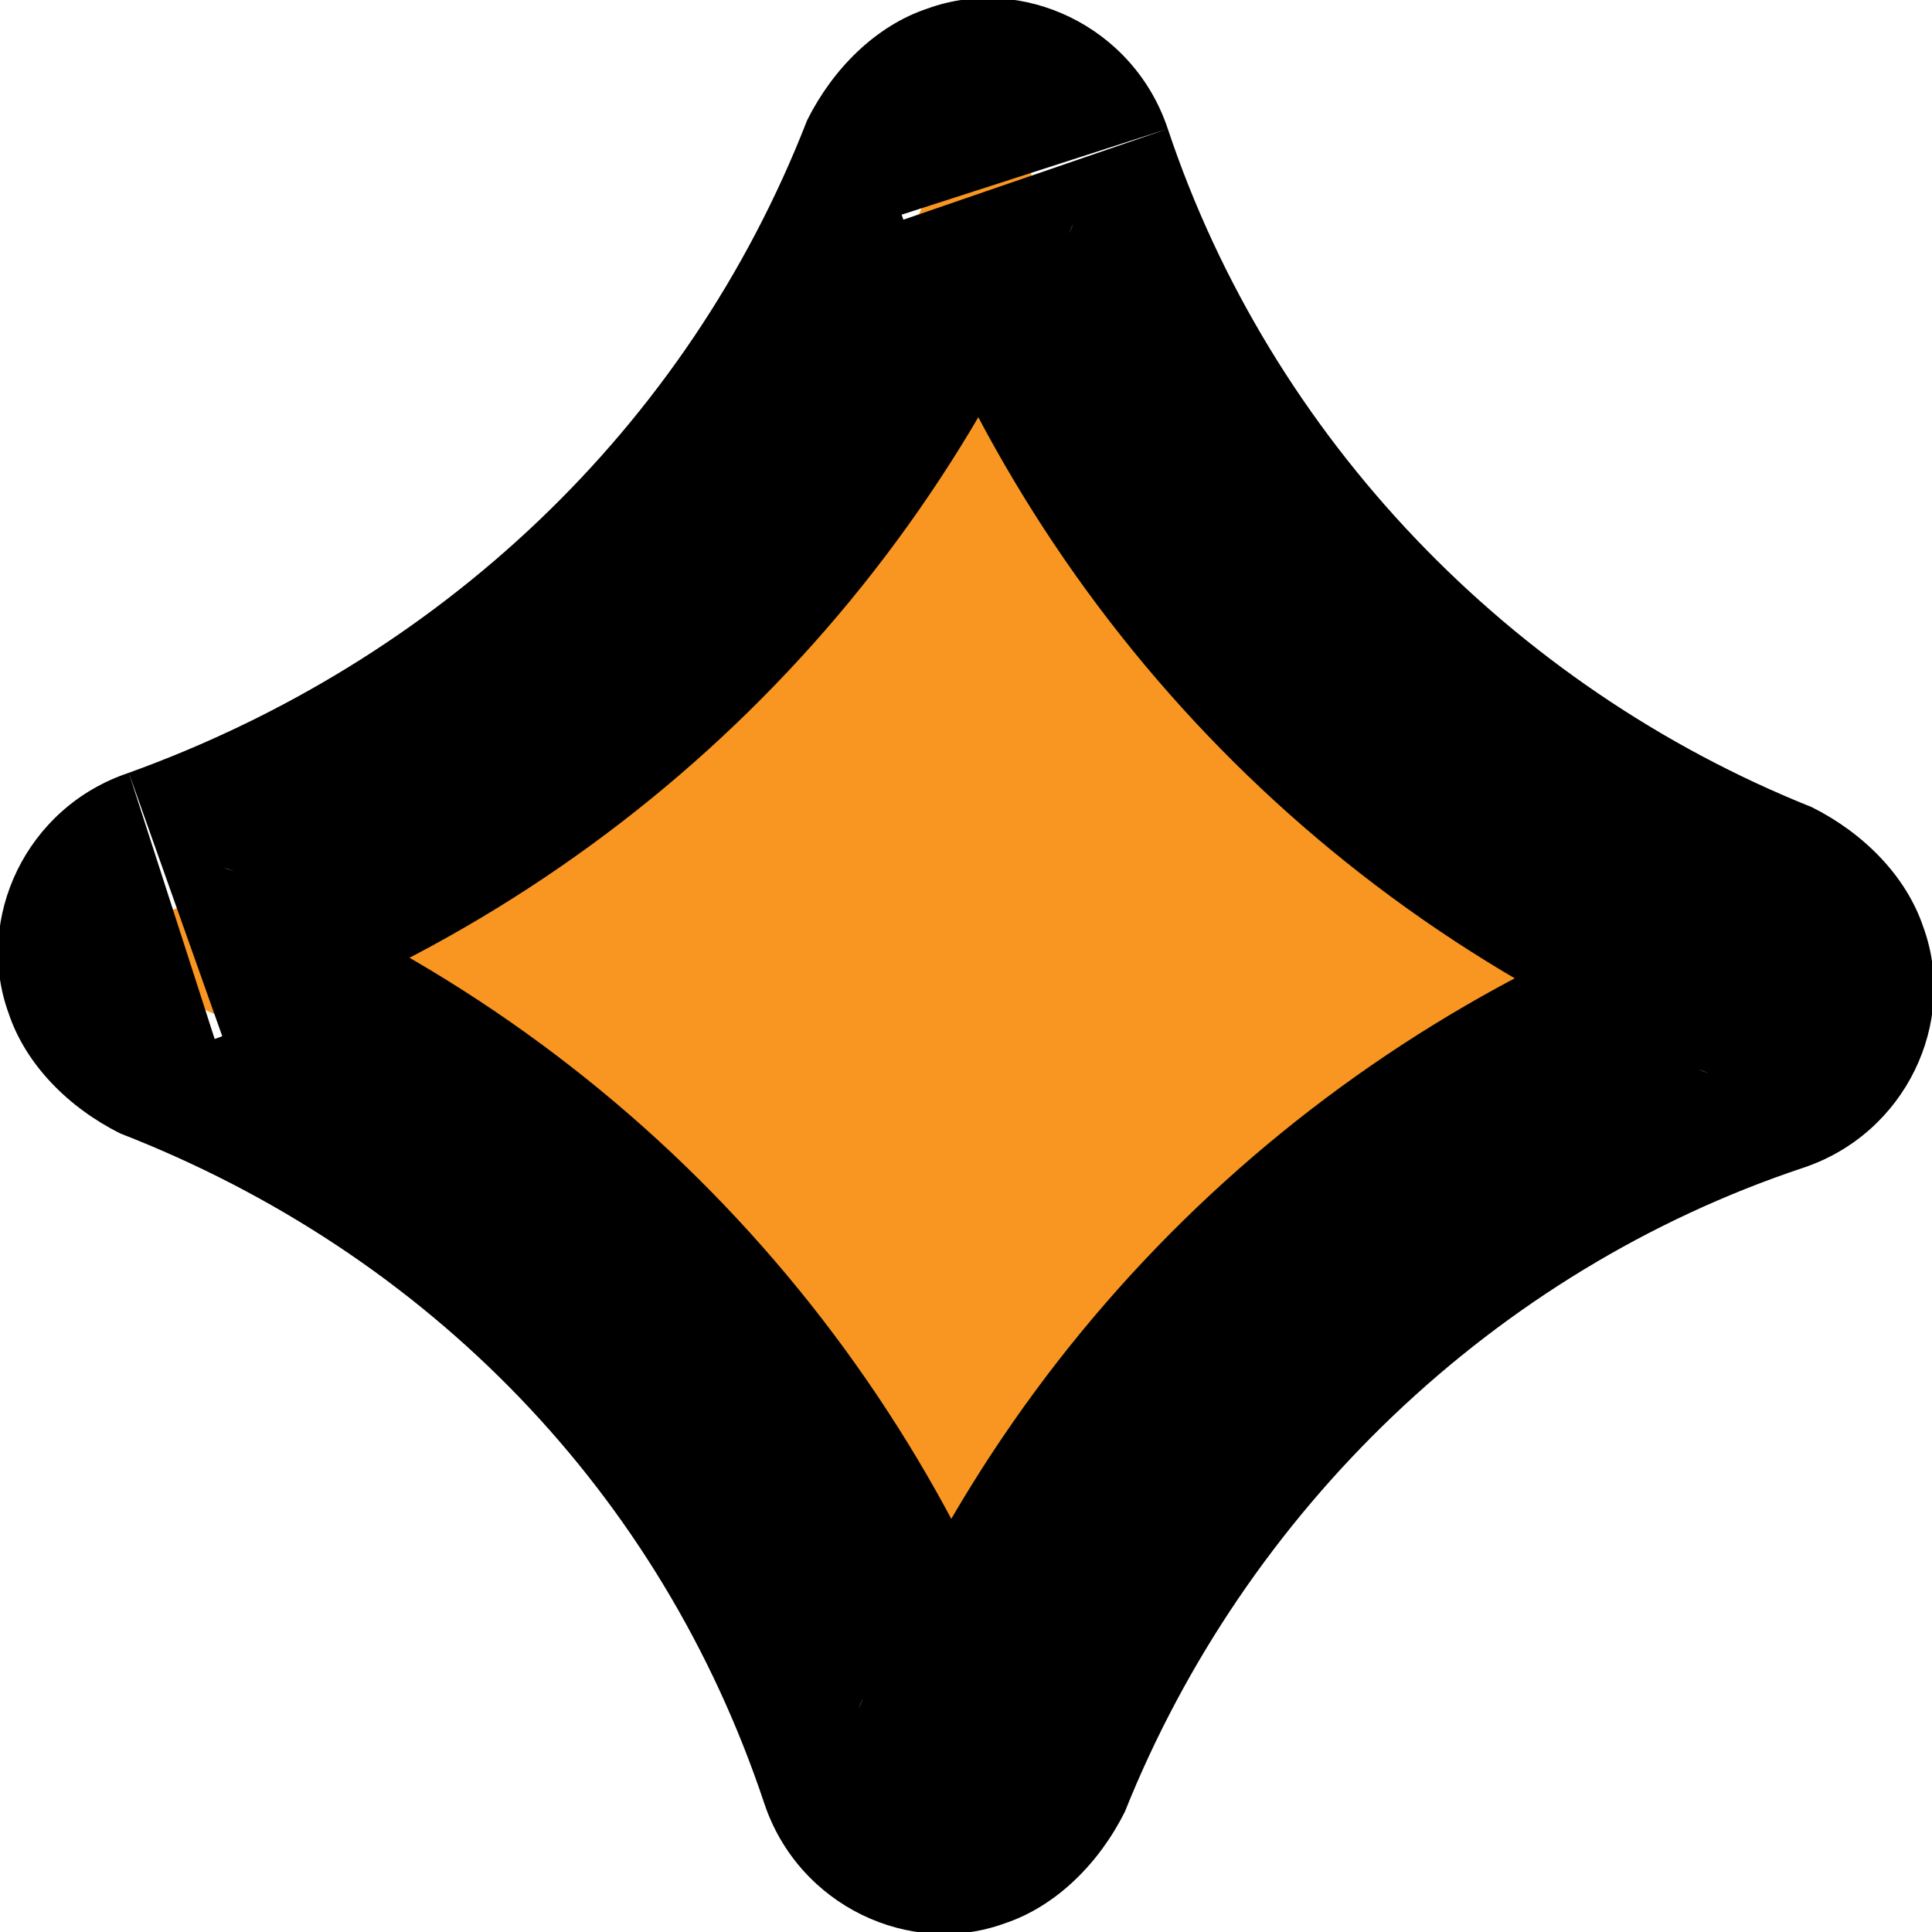 <?xml version="1.0" encoding="utf-8"?>
<!-- Generator: Adobe Illustrator 26.5.0, SVG Export Plug-In . SVG Version: 6.00 Build 0)  -->
<svg version="1.1" id="Layer_1" xmlns="http://www.w3.org/2000/svg" xmlns:xlink="http://www.w3.org/1999/xlink" x="0px" y="0px"
	 viewBox="0 0 22.5 22.5" style="enable-background:new 0 0 22.5 22.5;" xml:space="preserve">
<style type="text/css">
	.st0{fill:#F89621;}
</style>
<path id="Path_272" class="st0" d="M10.9,2c0.1-0.3,0.4-0.4,0.7-0.3C11.8,1.8,11.9,1.9,12,2c1.4,4.1,4.5,7.3,8.5,8.9
	c0.3,0.1,0.4,0.4,0.3,0.7c-0.1,0.1-0.2,0.3-0.3,0.3c-4.1,1.4-7.3,4.5-8.9,8.5c-0.1,0.3-0.4,0.4-0.7,0.3c-0.1-0.1-0.3-0.2-0.3-0.3
	C9.1,16.4,6,13.2,2,11.6c-0.3-0.1-0.4-0.4-0.3-0.7c0.1-0.1,0.2-0.3,0.3-0.3C6.1,9.1,9.4,6,10.9,2C10.9,2,10.9,2,10.9,2z"/>
<path id="Path_273" d="M2.6,12.1c4.5-1.6,8.1-5,9.9-9.5L9.4,1.4C8,5,5.1,7.7,1.5,9L2.6,12.1L2.6,12.1z M2.6,10.1
	c0.6,0.2,0.8,0.9,0.6,1.4c-0.1,0.3-0.4,0.5-0.7,0.6L1.5,9c-1.2,0.4-1.8,1.7-1.4,2.8c0.2,0.6,0.7,1.1,1.3,1.4L2.6,10.1L2.6,10.1
	L2.6,10.1z M12.1,20c-1.6-4.5-5-8.1-9.5-9.9l-1.2,3.1C5,14.6,7.7,17.4,8.9,21L12.1,20L12.1,20L12.1,20z M10,19.9
	c0.2-0.6,0.9-0.8,1.4-0.6c0.3,0.1,0.5,0.4,0.6,0.7L8.9,21c0.4,1.2,1.7,1.8,2.8,1.4c0.6-0.2,1.1-0.7,1.4-1.3L10,19.9L10,19.9L10,19.9
	z M19.9,10.4c-4.5,1.6-8.1,5-9.9,9.5l3.1,1.2c1.4-3.5,4.3-6.3,7.9-7.5L19.9,10.4L19.9,10.4z M19.9,12.5c-0.6-0.2-0.8-0.9-0.6-1.4
	c0.1-0.3,0.4-0.5,0.6-0.6l1.1,3.1c1.2-0.4,1.8-1.7,1.4-2.8c-0.2-0.6-0.7-1.1-1.3-1.4L19.9,12.5C19.9,12.5,19.9,12.5,19.9,12.5z
	 M10.4,2.6c1.6,4.5,5,8.1,9.5,9.9l1.2-3.1c-3.5-1.4-6.3-4.3-7.5-7.9L10.4,2.6L10.4,2.6L10.4,2.6z M13.6,1.5
	c-0.4-1.2-1.7-1.8-2.8-1.4c-0.6,0.2-1.1,0.7-1.4,1.3l3.1,1.2c-0.2,0.6-0.9,0.8-1.4,0.6c-0.3-0.1-0.5-0.4-0.6-0.7L13.6,1.5L13.6,1.5z
	"/>
</svg>

